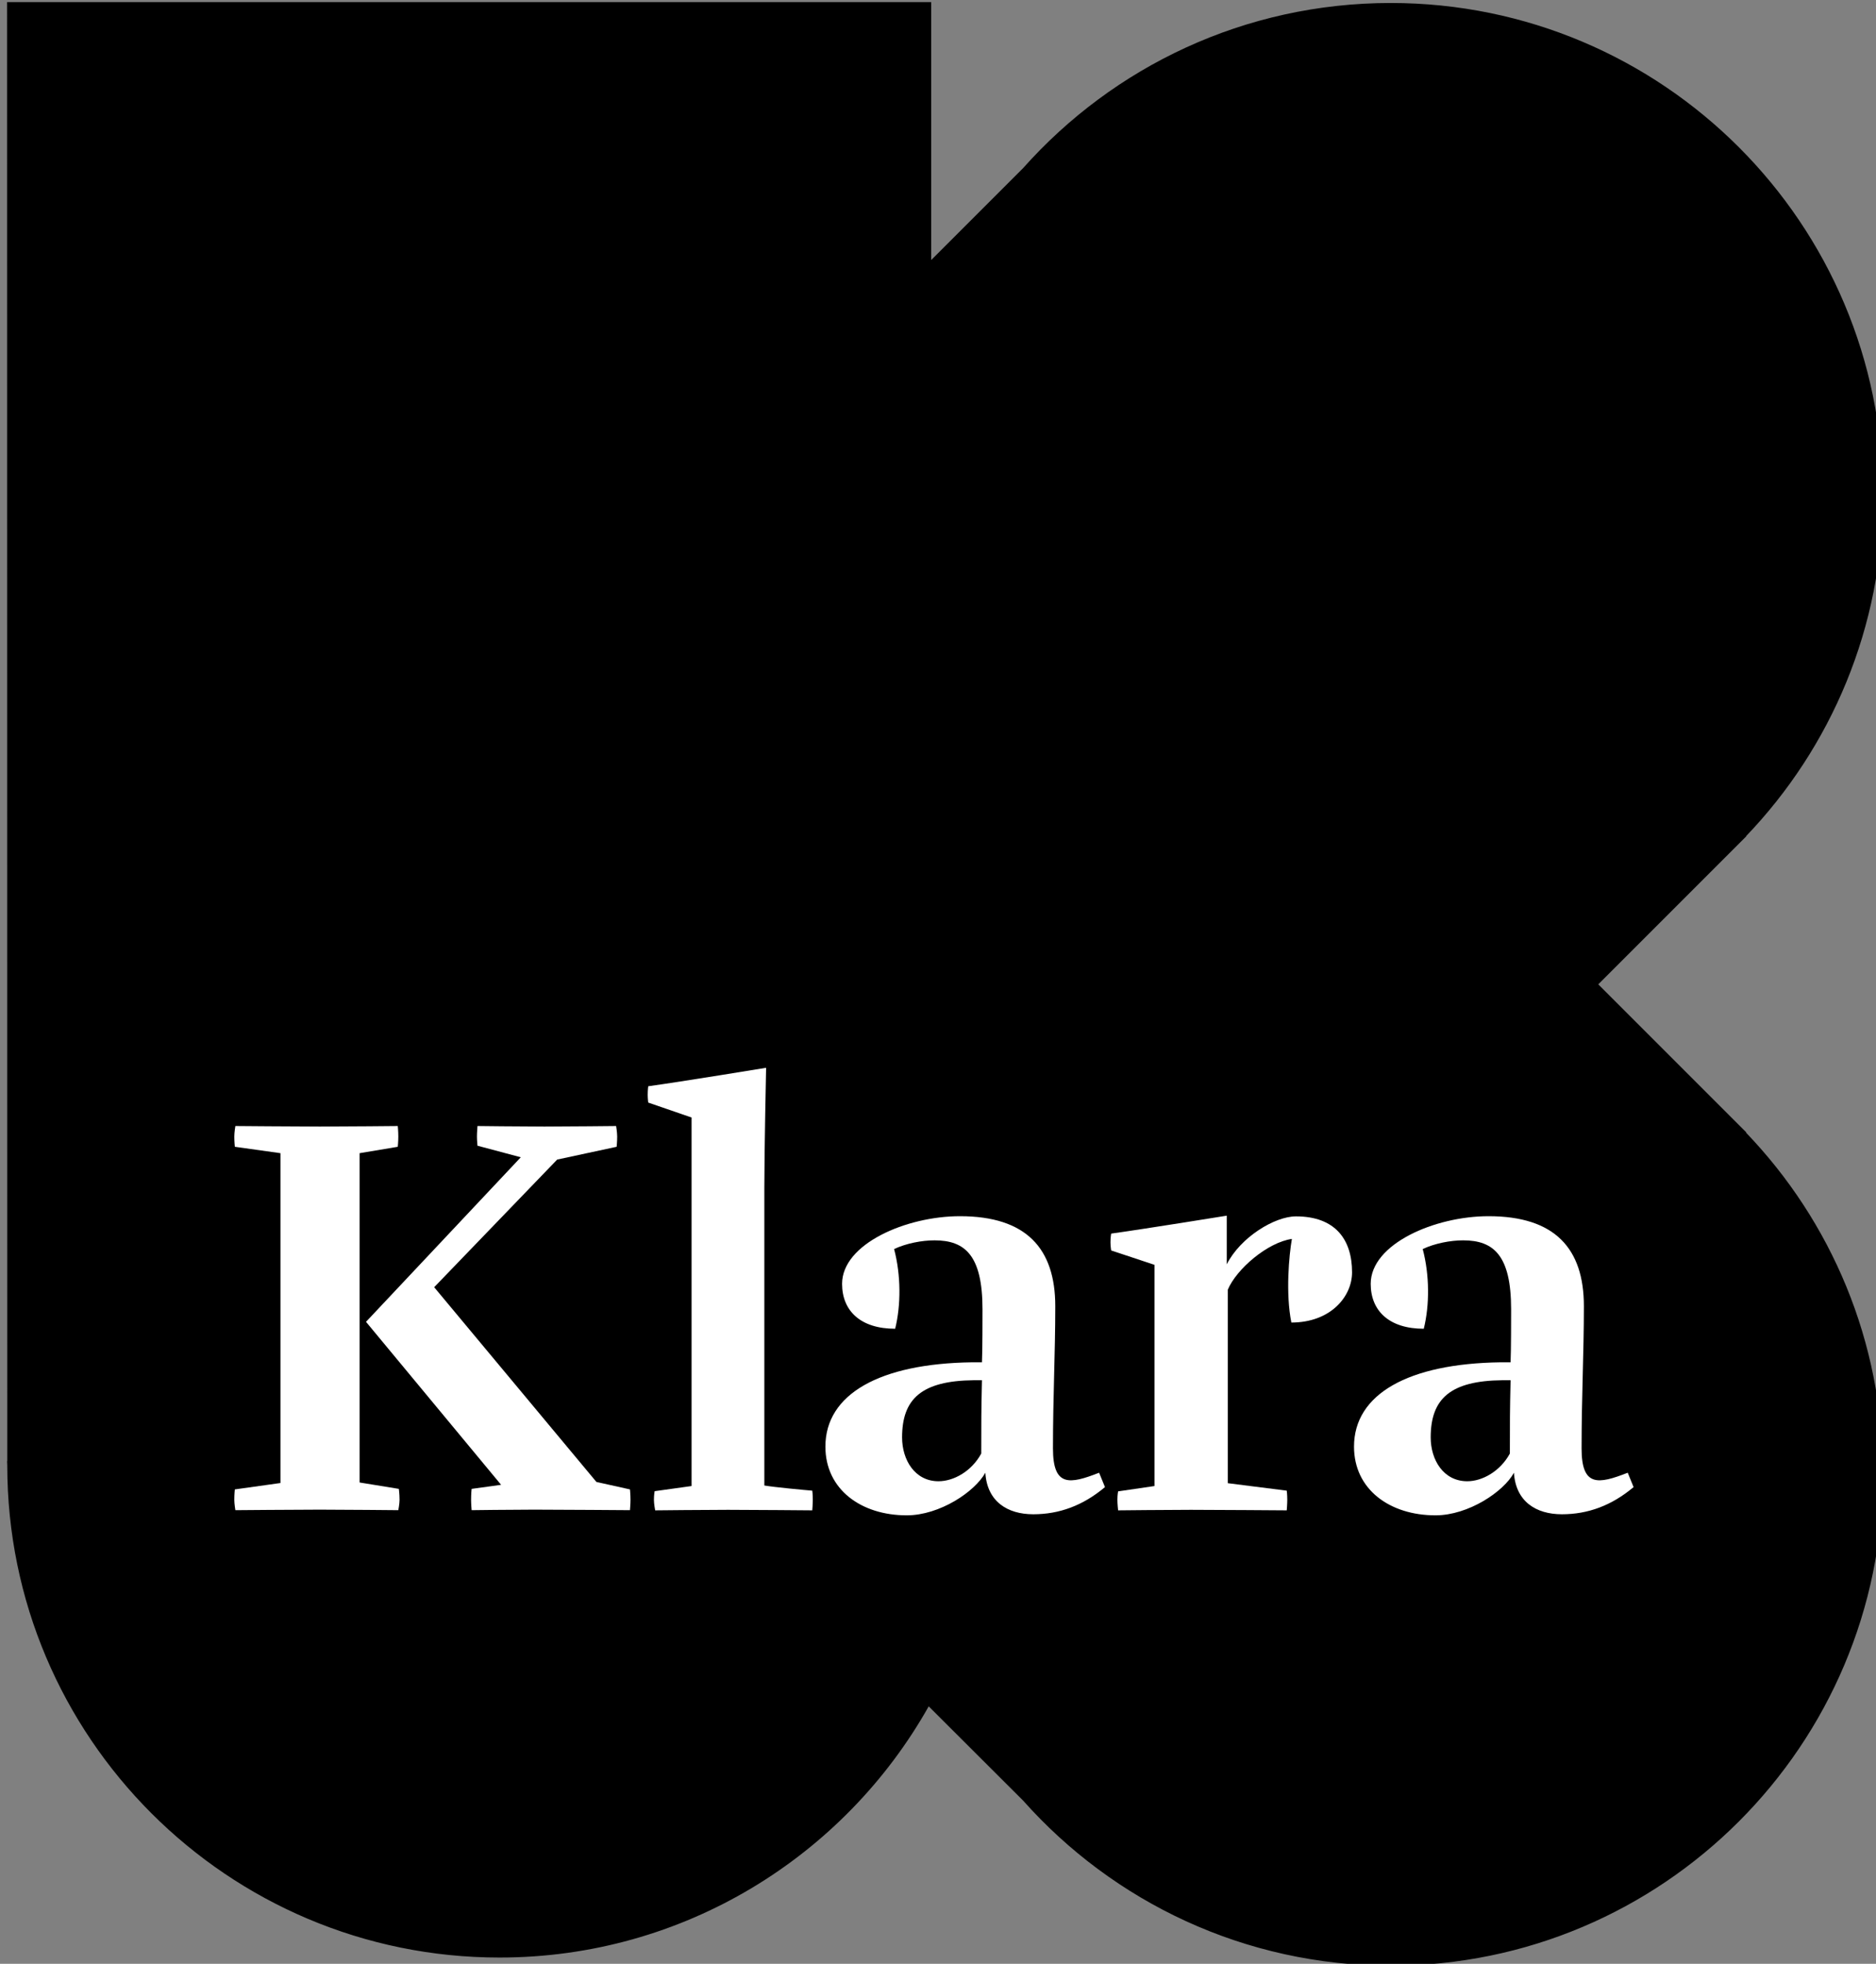 <?xml version="1.0" encoding="utf-8" standalone="no"?>
<!DOCTYPE svg PUBLIC "-//W3C//DTD SVG 1.1//EN" "http://www.w3.org/Graphics/SVG/1.1/DTD/svg11.dtd">
<svg version="1.1" xmlns="http://www.w3.org/2000/svg" width="47.77" height="50">
<rect width="100%" height="100%" fill="#808080" stroke="none"/>
<g transform="translate(-327.395,-440.608)">
<g transform="matrix(0,-4.52,-4.52,0,2710.628,1142.613)">
<g transform="translate(147.057,527.223)"><path d="m 0,0 8.242,0.001 0,-5.206 -1.453,0 0.518,-0.518 c 0.571,-0.508 0.93,-1.248 0.93,-2.071 0,-1.532 -1.242,-2.773 -2.773,-2.773 -0.745,0 -1.421,0.293 -1.92,0.771 L 3.543,-9.797 2.709,-8.963 1.875,-9.797 1.873,-9.796 c -0.498,-0.478 -1.174,-0.771 -1.919,-0.771 -1.531,0 -2.773,1.241 -2.773,2.773 0,0.823 0.359,1.563 0.93,2.071 l 0.531,0.532 c -0.844,0.475 -1.415,1.38 -1.415,2.418 C -2.773,-1.242 -1.531,0 0,0 0.008,0 0.016,0 0.024,0 l 0,0.001"/></g>
<g style="fill:#fff">
<g transform="translate(146.921,523.715)"><path d="M 0,0 C 0,0 -0.029,-0.003 -0.059,-0.003 -0.081,-0.003 -0.117,0 -0.117,0 c 0,0 0.003,0.41 0.003,0.54 0,0.127 -0.003,0.352 -0.003,0.352 0,0 0.036,0.003 0.058,0.003 0.036,0 0.062,-0.003 0.062,-0.003 L 0.026,0.726 0.944,1.487 1.871,0.615 1.936,0.859 c 0,0 0.029,0.003 0.052,0.003 0.023,0 0.059,-0.003 0.059,-0.003 0,0 -0.003,-0.247 -0.003,-0.377 0,-0.13 0.003,-0.404 0.003,-0.404 0,0 -0.036,-0.006 -0.059,-0.006 -0.029,0 -0.058,0.003 -0.058,0.003 L 1.858,0.41 1.139,1.103 0.042,0.189 0,0 z M 1.988,1.305 C 1.959,1.305 1.93,1.308 1.93,1.308 l -0.036,0.215 -1.855,0 -0.036,-0.221 c 0,0 -0.029,-0.004 -0.062,-0.004 -0.022,0 -0.058,0.007 -0.058,0.007 0,0 0.003,0.312 0.003,0.442 0,0.127 -0.003,0.476 -0.003,0.476 0,0 0.036,0.006 0.058,0.006 C -0.026,2.229 0,2.226 0,2.226 l 0.036,-0.257 1.858,0 0.036,0.257 c 0,0 0.029,0.003 0.058,0.003 0.023,0 0.059,-0.006 0.059,-0.006 0,0 -0.003,-0.349 -0.003,-0.476 0,-0.146 0.003,-0.439 0.003,-0.439 0,0 -0.029,-0.003 -0.059,-0.003"/></g>
<g transform="translate(146.943,522.958)"><path d="m 0,0 c -0.01,-0.059 -0.026,-0.231 -0.029,-0.27 0,0 -0.02,-0.003 -0.052,-0.003 -0.023,0 -0.059,0.003 -0.059,0.003 0,0 0.003,0.348 0.003,0.475 0,0.13 -0.003,0.41 -0.003,0.41 0,0 0.036,0.007 0.059,0.007 0.029,0 0.049,-0.004 0.049,-0.004 l 0.029,-0.208 2.076,0 0.084,0.244 c 0,0 0.023,0.003 0.043,0.003 0.029,0 0.049,-0.003 0.049,-0.003 C 2.275,0.465 2.353,-0.01 2.353,-0.01 2.353,-0.01 1.887,0 1.673,0 L 0,0 z"/></g>
<g transform="translate(147.536,521.778)"><path d="m 0,0 c -0.003,0.293 -0.104,0.404 -0.322,0.404 -0.127,0 -0.247,-0.072 -0.247,-0.205 0,-0.085 0.055,-0.186 0.156,-0.241 0.179,0 0.237,0 0.413,-0.004 L 0,0 z m 0.417,-0.459 c -0.267,0 -0.505,0.013 -0.801,0.013 -0.218,0 -0.202,-0.094 -0.137,-0.26 l -0.081,-0.033 c -0.104,0.124 -0.153,0.257 -0.153,0.404 0,0.146 0.072,0.26 0.234,0.27 -0.107,0.059 -0.24,0.257 -0.24,0.443 0,0.257 0.146,0.458 0.387,0.458 0.296,0 0.468,-0.306 0.475,-0.826 l 0,-0.056 c 0.059,-0.003 0.26,-0.003 0.299,-0.003 0.303,0 0.388,0.098 0.388,0.27 0,0.072 -0.017,0.16 -0.049,0.228 C 0.592,0.41 0.423,0.41 0.29,0.443 c 0,0.195 0.101,0.299 0.253,0.299 0.225,0 0.381,-0.361 0.381,-0.664 0,-0.374 -0.182,-0.537 -0.507,-0.537"/></g>
<g transform="translate(148.046,520.347)"><path d="m 0,0 -1.09,0 -0.042,-0.332 c 0,0 -0.02,-0.003 -0.052,-0.003 -0.023,0 -0.059,0.003 -0.059,0.003 0,0 0.003,0.413 0.003,0.54 0,0.127 -0.003,0.41 -0.003,0.41 0,0 0.036,0.004 0.059,0.004 0.029,0 0.048,-0.004 0.048,-0.004 l 0.03,-0.205 1.246,0 0.081,0.244 c 0,0 0.023,0.004 0.046,0.004 0.029,0 0.049,-0.004 0.049,-0.004 C 0.342,0.469 0.417,0.006 0.417,0.006 l -0.274,0 c 0.153,-0.078 0.27,-0.27 0.27,-0.39 0,-0.221 -0.13,-0.316 -0.315,-0.316 -0.137,0 -0.283,0.121 -0.283,0.342 0.165,0.033 0.38,0.013 0.471,-0.003 C 0.267,-0.225 0.117,-0.049 0,0"/></g>
<g transform="translate(147.536,518.8)"><path d="m 0,0 c -0.003,0.293 -0.104,0.404 -0.322,0.404 -0.127,0 -0.247,-0.072 -0.247,-0.206 0,-0.084 0.055,-0.185 0.156,-0.24 0.179,0 0.237,0 0.413,-0.004 L 0,0 z m 0.417,-0.459 c -0.267,0 -0.505,0.013 -0.801,0.013 -0.218,0 -0.202,-0.094 -0.137,-0.26 l -0.081,-0.033 c -0.104,0.124 -0.153,0.257 -0.153,0.404 0,0.146 0.072,0.26 0.234,0.27 -0.107,0.058 -0.24,0.257 -0.24,0.442 0,0.258 0.146,0.459 0.387,0.459 0.296,0 0.468,-0.306 0.475,-0.826 l 0,-0.056 c 0.059,-0.003 0.26,-0.003 0.299,-0.003 0.303,0 0.388,0.098 0.388,0.27 0,0.072 -0.017,0.16 -0.049,0.228 C 0.592,0.41 0.423,0.41 0.29,0.443 c 0,0.195 0.101,0.299 0.253,0.299 0.225,0 0.381,-0.361 0.381,-0.664 0,-0.374 -0.182,-0.537 -0.507,-0.537"/></g>
</g>
</g>
</g>
</svg>
